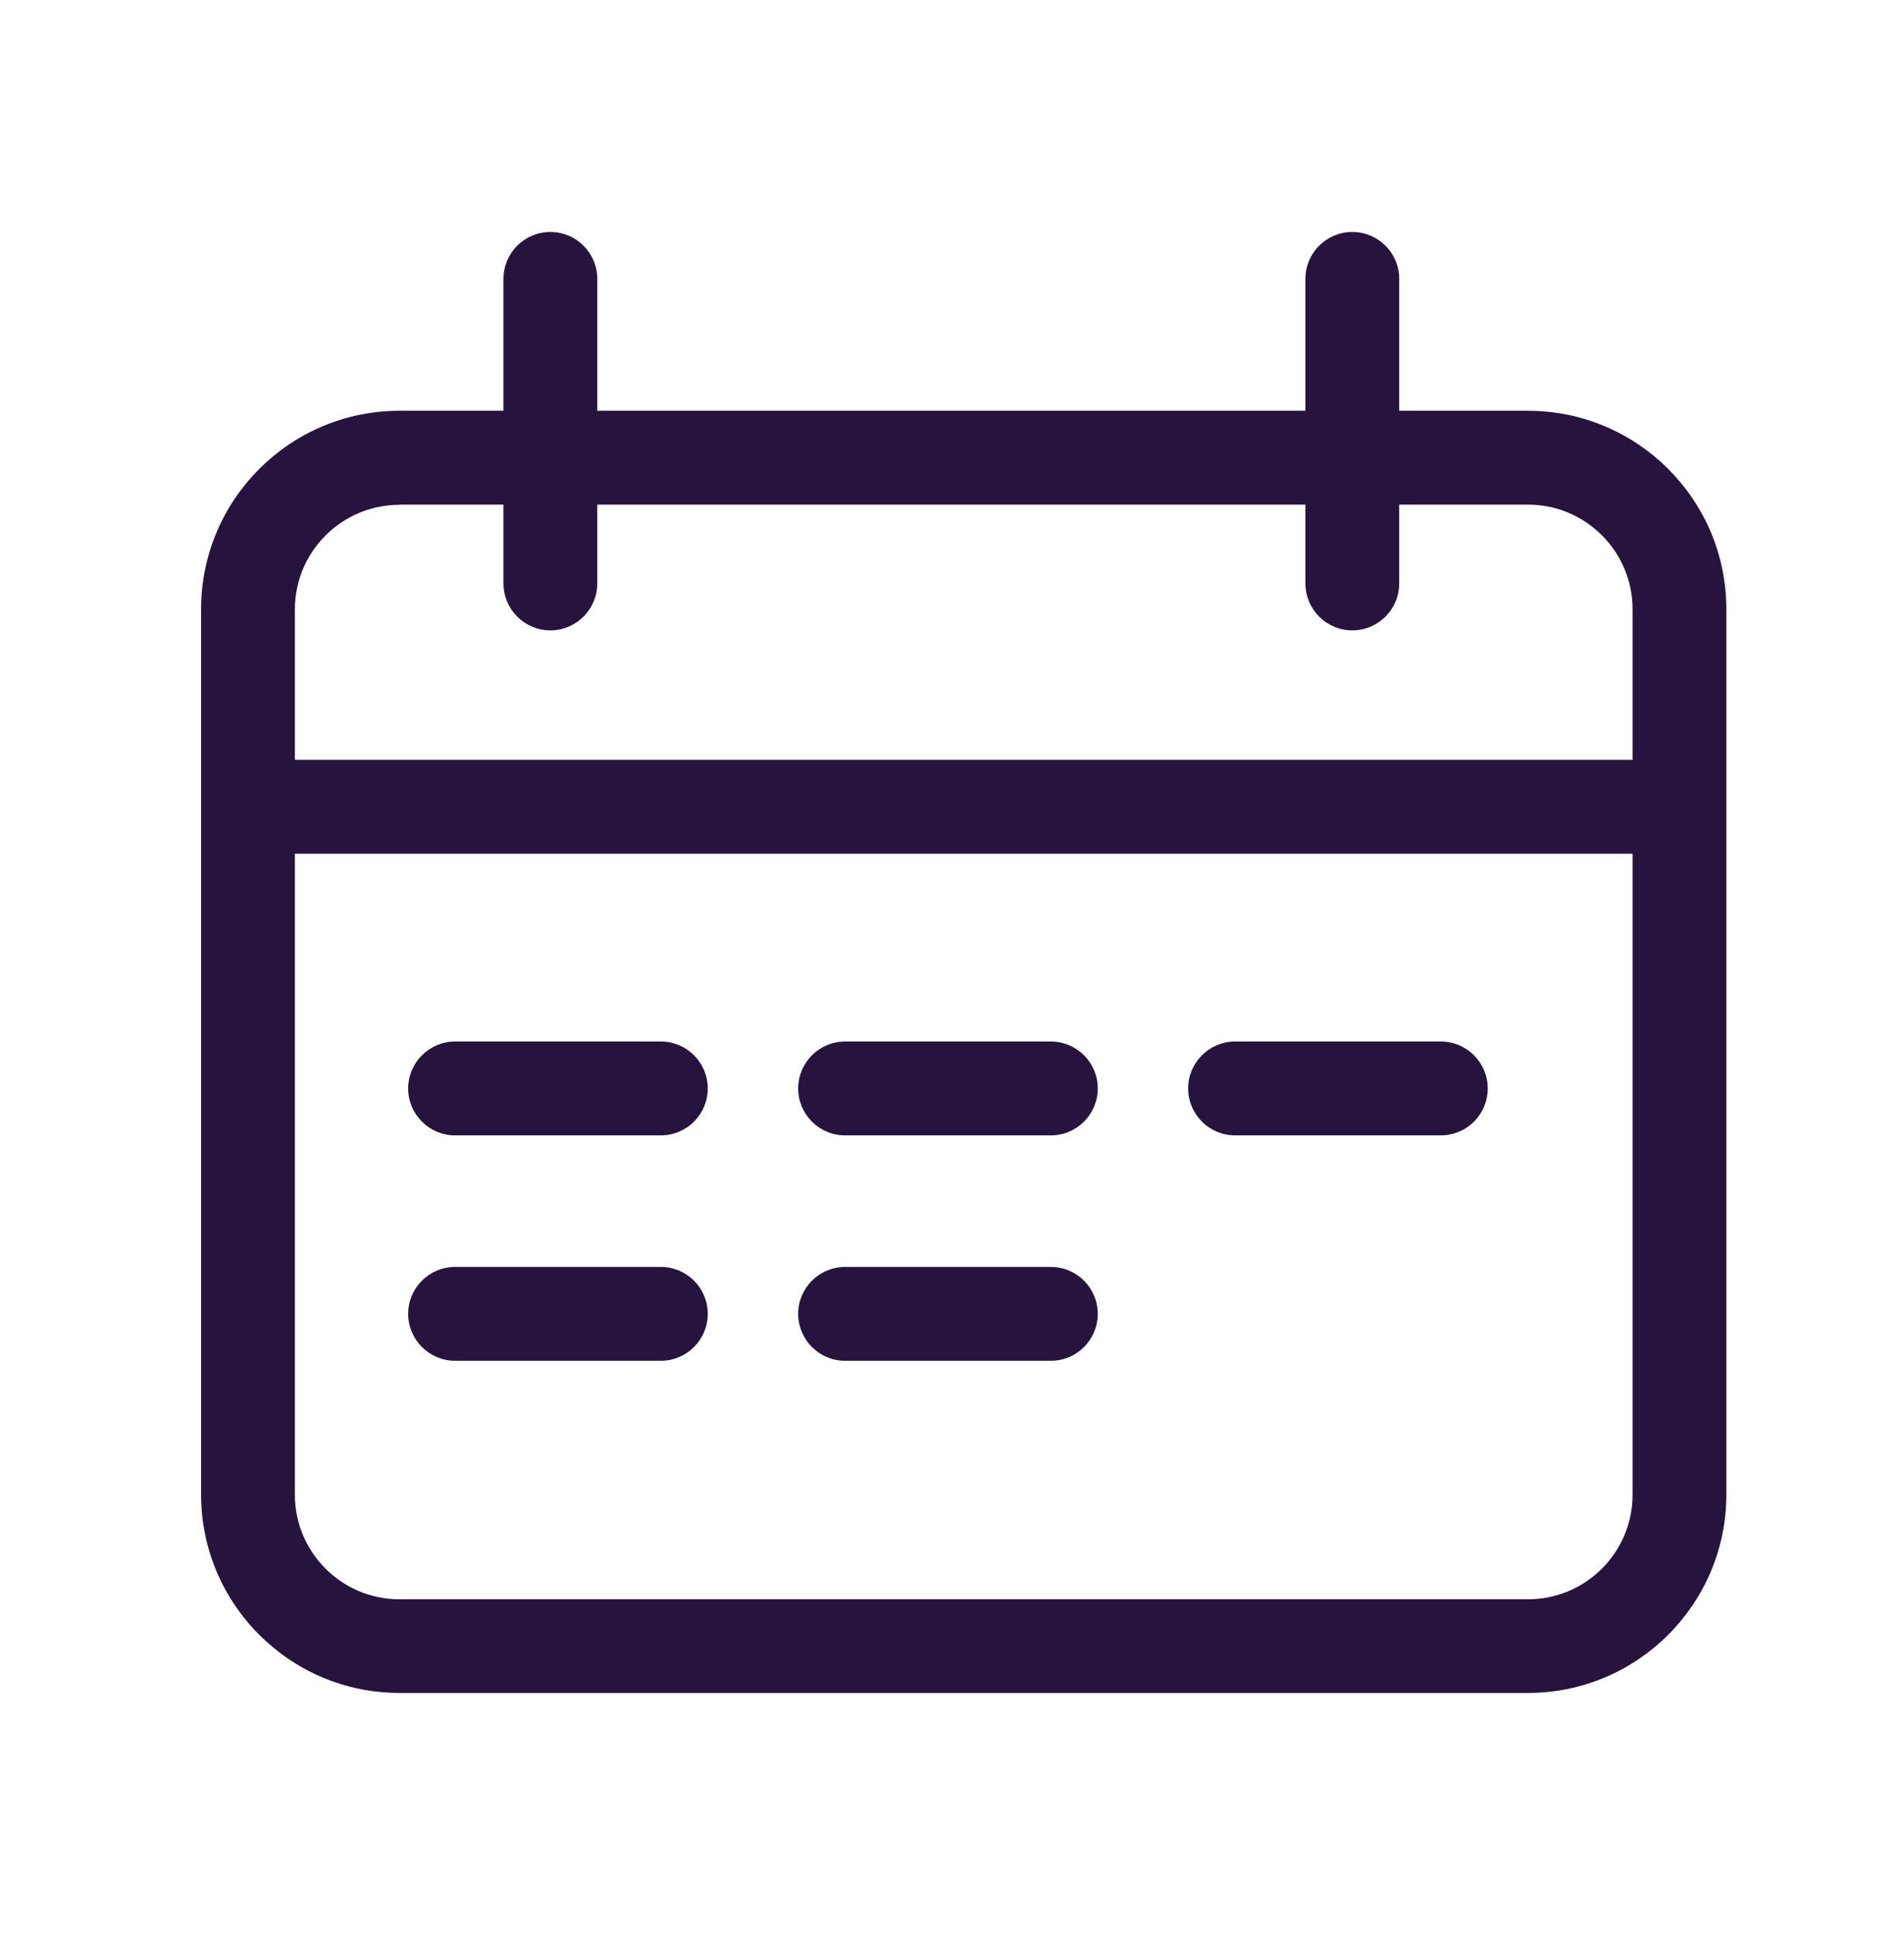<svg version="1.1" id="Layer_1" xmlns="http://www.w3.org/2000/svg" xmlns:xlink="http://www.w3.org/1999/xlink" x="0px" y="0px"
	 viewBox="0 0 101.5 103" style="enable-background:new 0 0 101.5 103;" xml:space="preserve">
<style type="text/css">
	.st0{fill:#FFFFFF;}
	.st1{fill:#27143E;}
</style>
<path class="st1" d="M81.46,90.21H21.29c-5.83,0-10.57-4.74-10.57-10.57V32.46c0-5.83,4.74-10.57,10.57-10.57h60.17
	c5.83,0,10.57,4.74,10.57,10.57v47.18C92.03,85.47,87.29,90.21,81.46,90.21z M21.29,26.9c-3.07,0-5.57,2.5-5.57,5.57v47.18
	c0,3.07,2.5,5.57,5.57,5.57h60.17c3.07,0,5.57-2.5,5.57-5.57V32.46c0-3.07-2.5-5.57-5.57-5.57H21.29z"/>
<path class="st1" d="M87.53,45.49h-72c-1.38,0-2.5-1.12-2.5-2.5s1.12-2.5,2.5-2.5h72c1.38,0,2.5,1.12,2.5,2.5
	S88.91,45.49,87.53,45.49z"/>
<path class="st1" d="M29.34,33.59c-1.38,0-2.5-1.12-2.5-2.5V14.86c0-1.38,1.12-2.5,2.5-2.5s2.5,1.12,2.5,2.5v16.23
	C31.84,32.47,30.72,33.59,29.34,33.59z"/>
<path class="st1" d="M35.23,60.5H24.26c-1.38,0-2.5-1.12-2.5-2.5s1.12-2.5,2.5-2.5h10.97c1.38,0,2.5,1.12,2.5,2.5
	S36.61,60.5,35.23,60.5z"/>
<path class="st1" d="M56.02,60.5H45.05c-1.38,0-2.5-1.12-2.5-2.5s1.12-2.5,2.5-2.5h10.97c1.38,0,2.5,1.12,2.5,2.5
	S57.4,60.5,56.02,60.5z"/>
<path class="st1" d="M35.23,72.51H24.26c-1.38,0-2.5-1.12-2.5-2.5s1.12-2.5,2.5-2.5h10.97c1.38,0,2.5,1.12,2.5,2.5
	S36.61,72.51,35.23,72.51z"/>
<path class="st1" d="M56.02,72.51H45.05c-1.38,0-2.5-1.12-2.5-2.5s1.12-2.5,2.5-2.5h10.97c1.38,0,2.5,1.12,2.5,2.5
	S57.4,72.51,56.02,72.51z"/>
<path class="st1" d="M76.81,60.5H65.84c-1.38,0-2.5-1.12-2.5-2.5s1.12-2.5,2.5-2.5h10.97c1.38,0,2.5,1.12,2.5,2.5
	S78.19,60.5,76.81,60.5z"/>
<path class="st1" d="M72.09,33.59c-1.38,0-2.5-1.12-2.5-2.5V14.86c0-1.38,1.12-2.5,2.5-2.5s2.5,1.12,2.5,2.5v16.23
	C74.59,32.47,73.47,33.59,72.09,33.59z"/>
</svg>